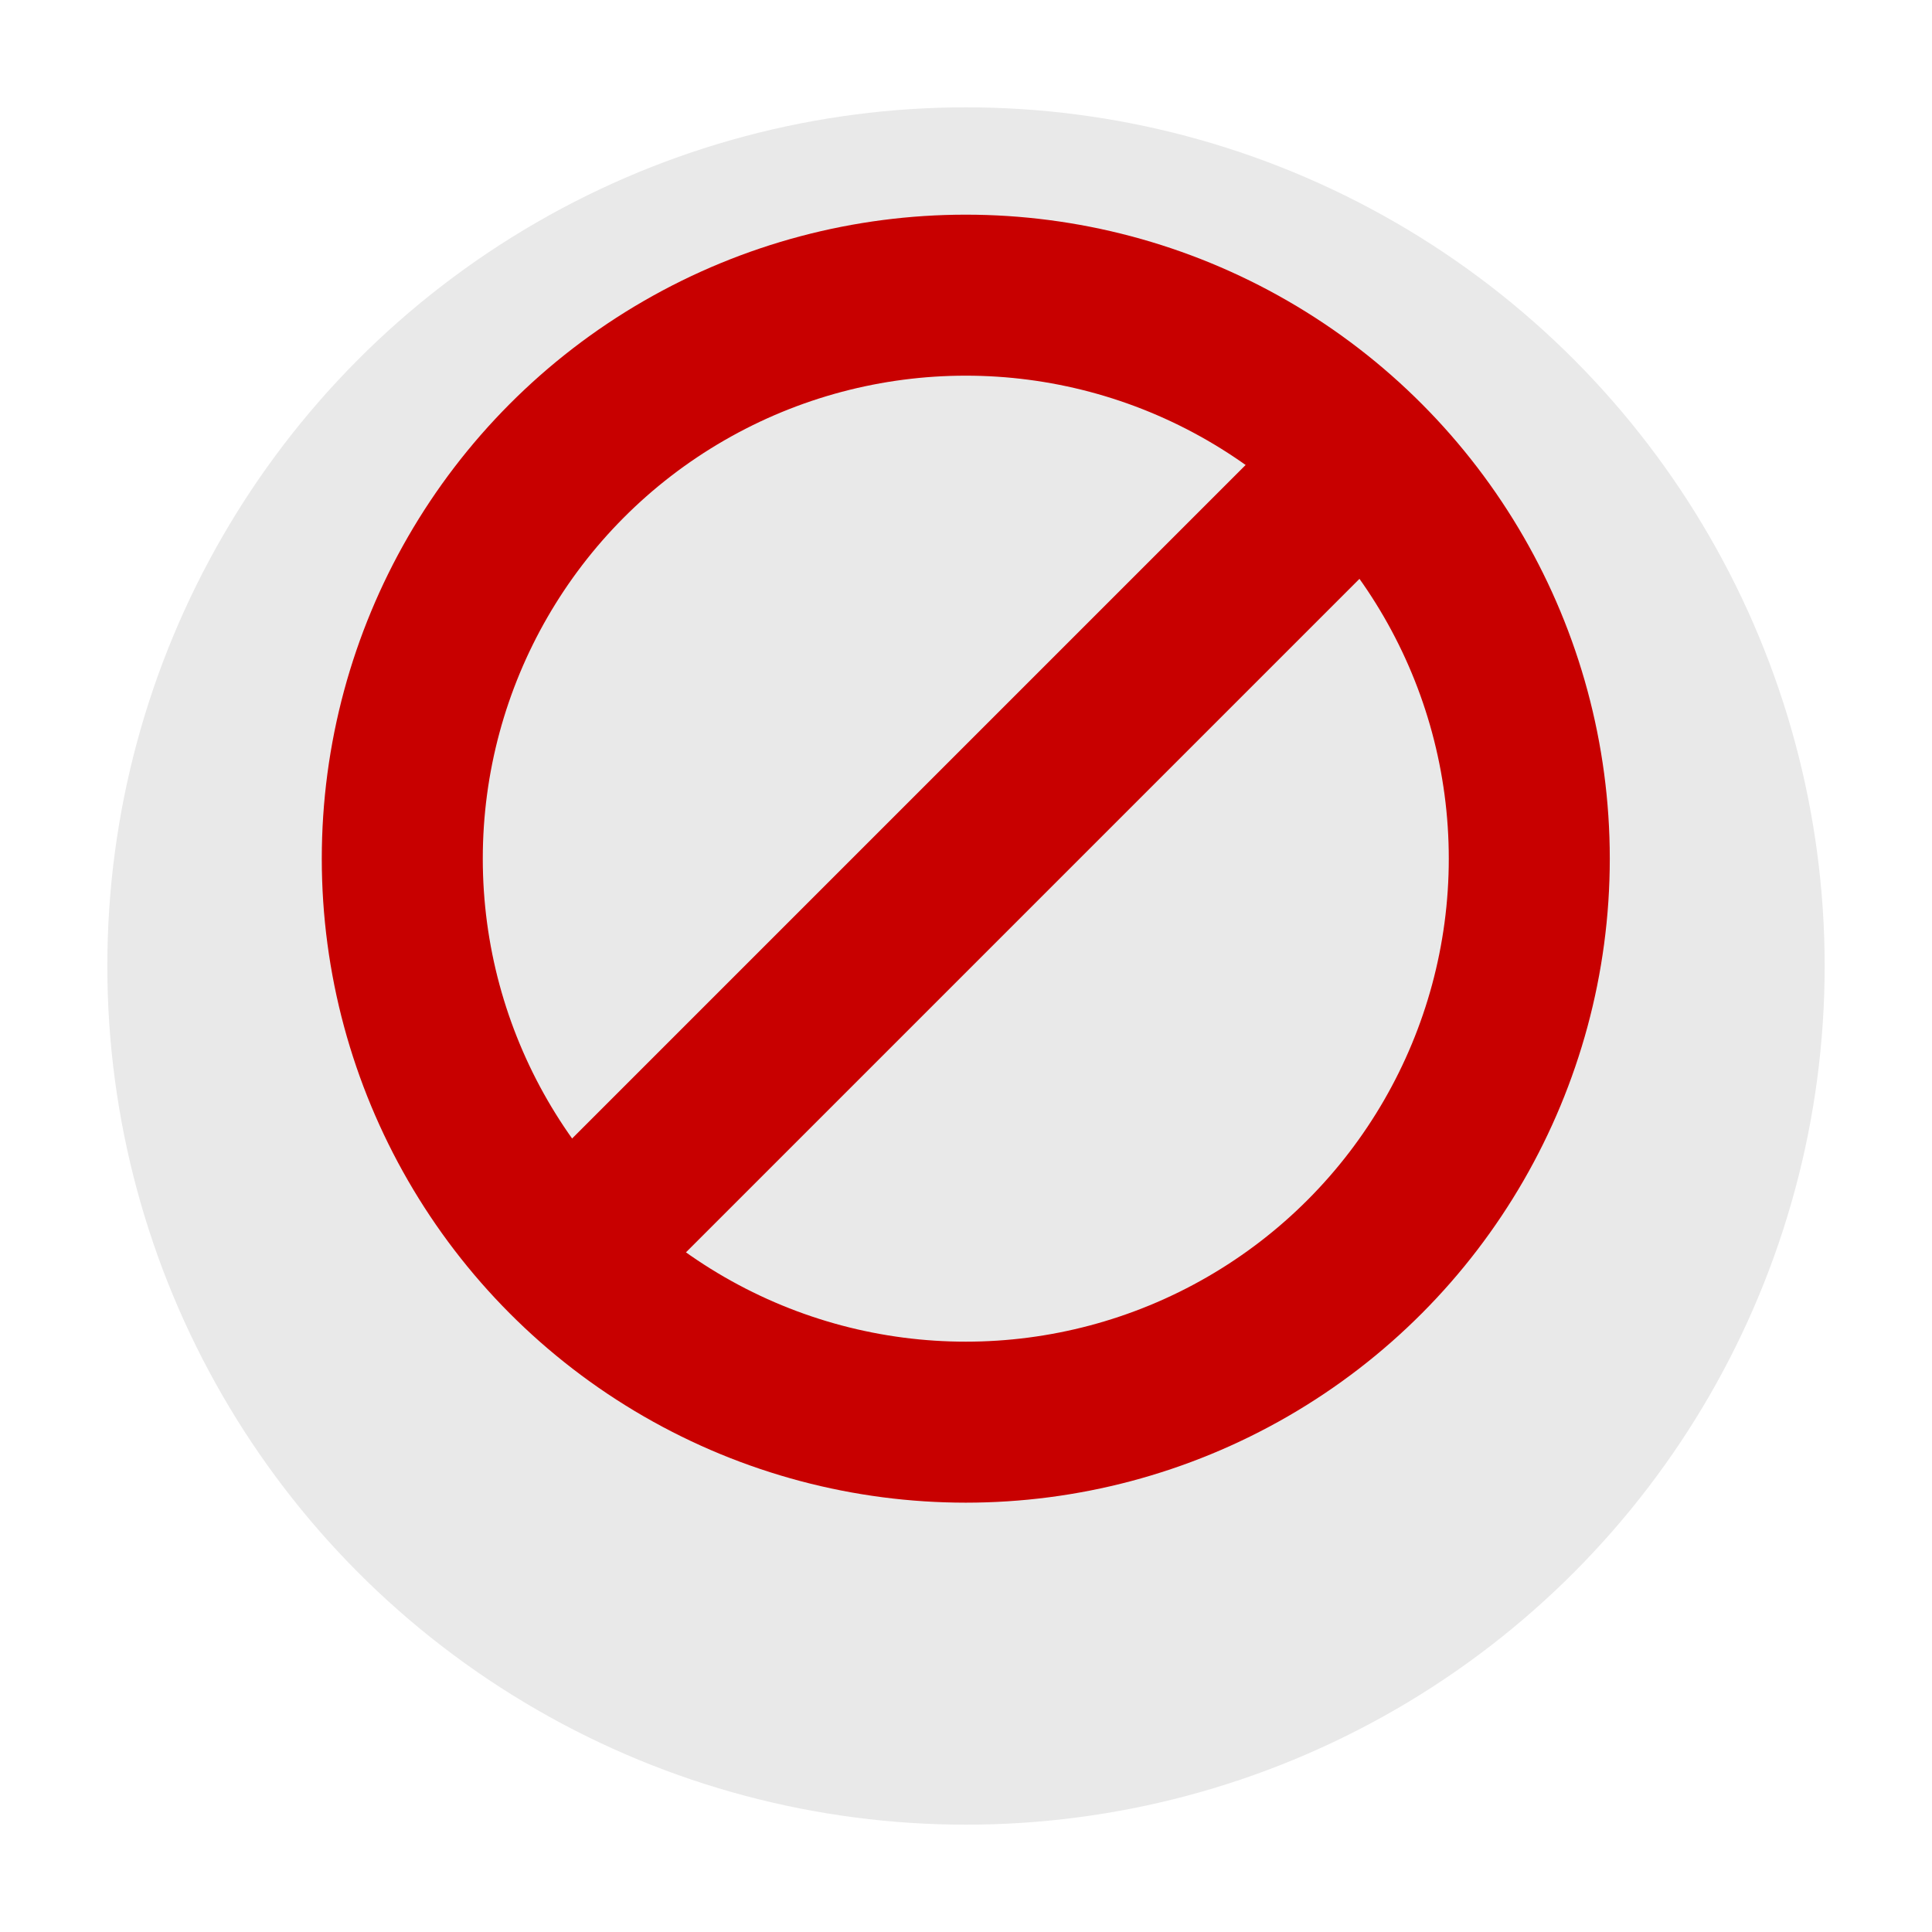 <svg width="36" height="36" viewBox="0 0 36 36" fill="none" xmlns="http://www.w3.org/2000/svg">
<g filter="url(#filter0_d_16725_188210)">
<circle cx="18" cy="16" r="16" fill="#E9E9E9"/>
</g>
<circle cx="17.996" cy="16" r="10.5" stroke="#C80000" stroke-width="3"/>
<path d="M25.996 8L9.996 24" stroke="#C80000" stroke-width="3"/>
<defs>
<filter id="filter0_d_16725_188210" x="-0" y="0" width="36" height="36" filterUnits="userSpaceOnUse" color-interpolation-filters="sRGB">
<feFlood flood-opacity="0" result="BackgroundImageFix"/>
<feColorMatrix in="SourceAlpha" type="matrix" values="0 0 0 0 0 0 0 0 0 0 0 0 0 0 0 0 0 0 127 0" result="hardAlpha"/>
<feOffset dy="2"/>
<feGaussianBlur stdDeviation="1"/>
<feComposite in2="hardAlpha" operator="out"/>
<feColorMatrix type="matrix" values="0 0 0 0 0 0 0 0 0 0 0 0 0 0 0 0 0 0 0.15 0"/>
<feBlend mode="normal" in2="BackgroundImageFix" result="effect1_dropShadow_16725_188210"/>
<feBlend mode="normal" in="SourceGraphic" in2="effect1_dropShadow_16725_188210" result="shape"/>
</filter>
</defs>
</svg>
